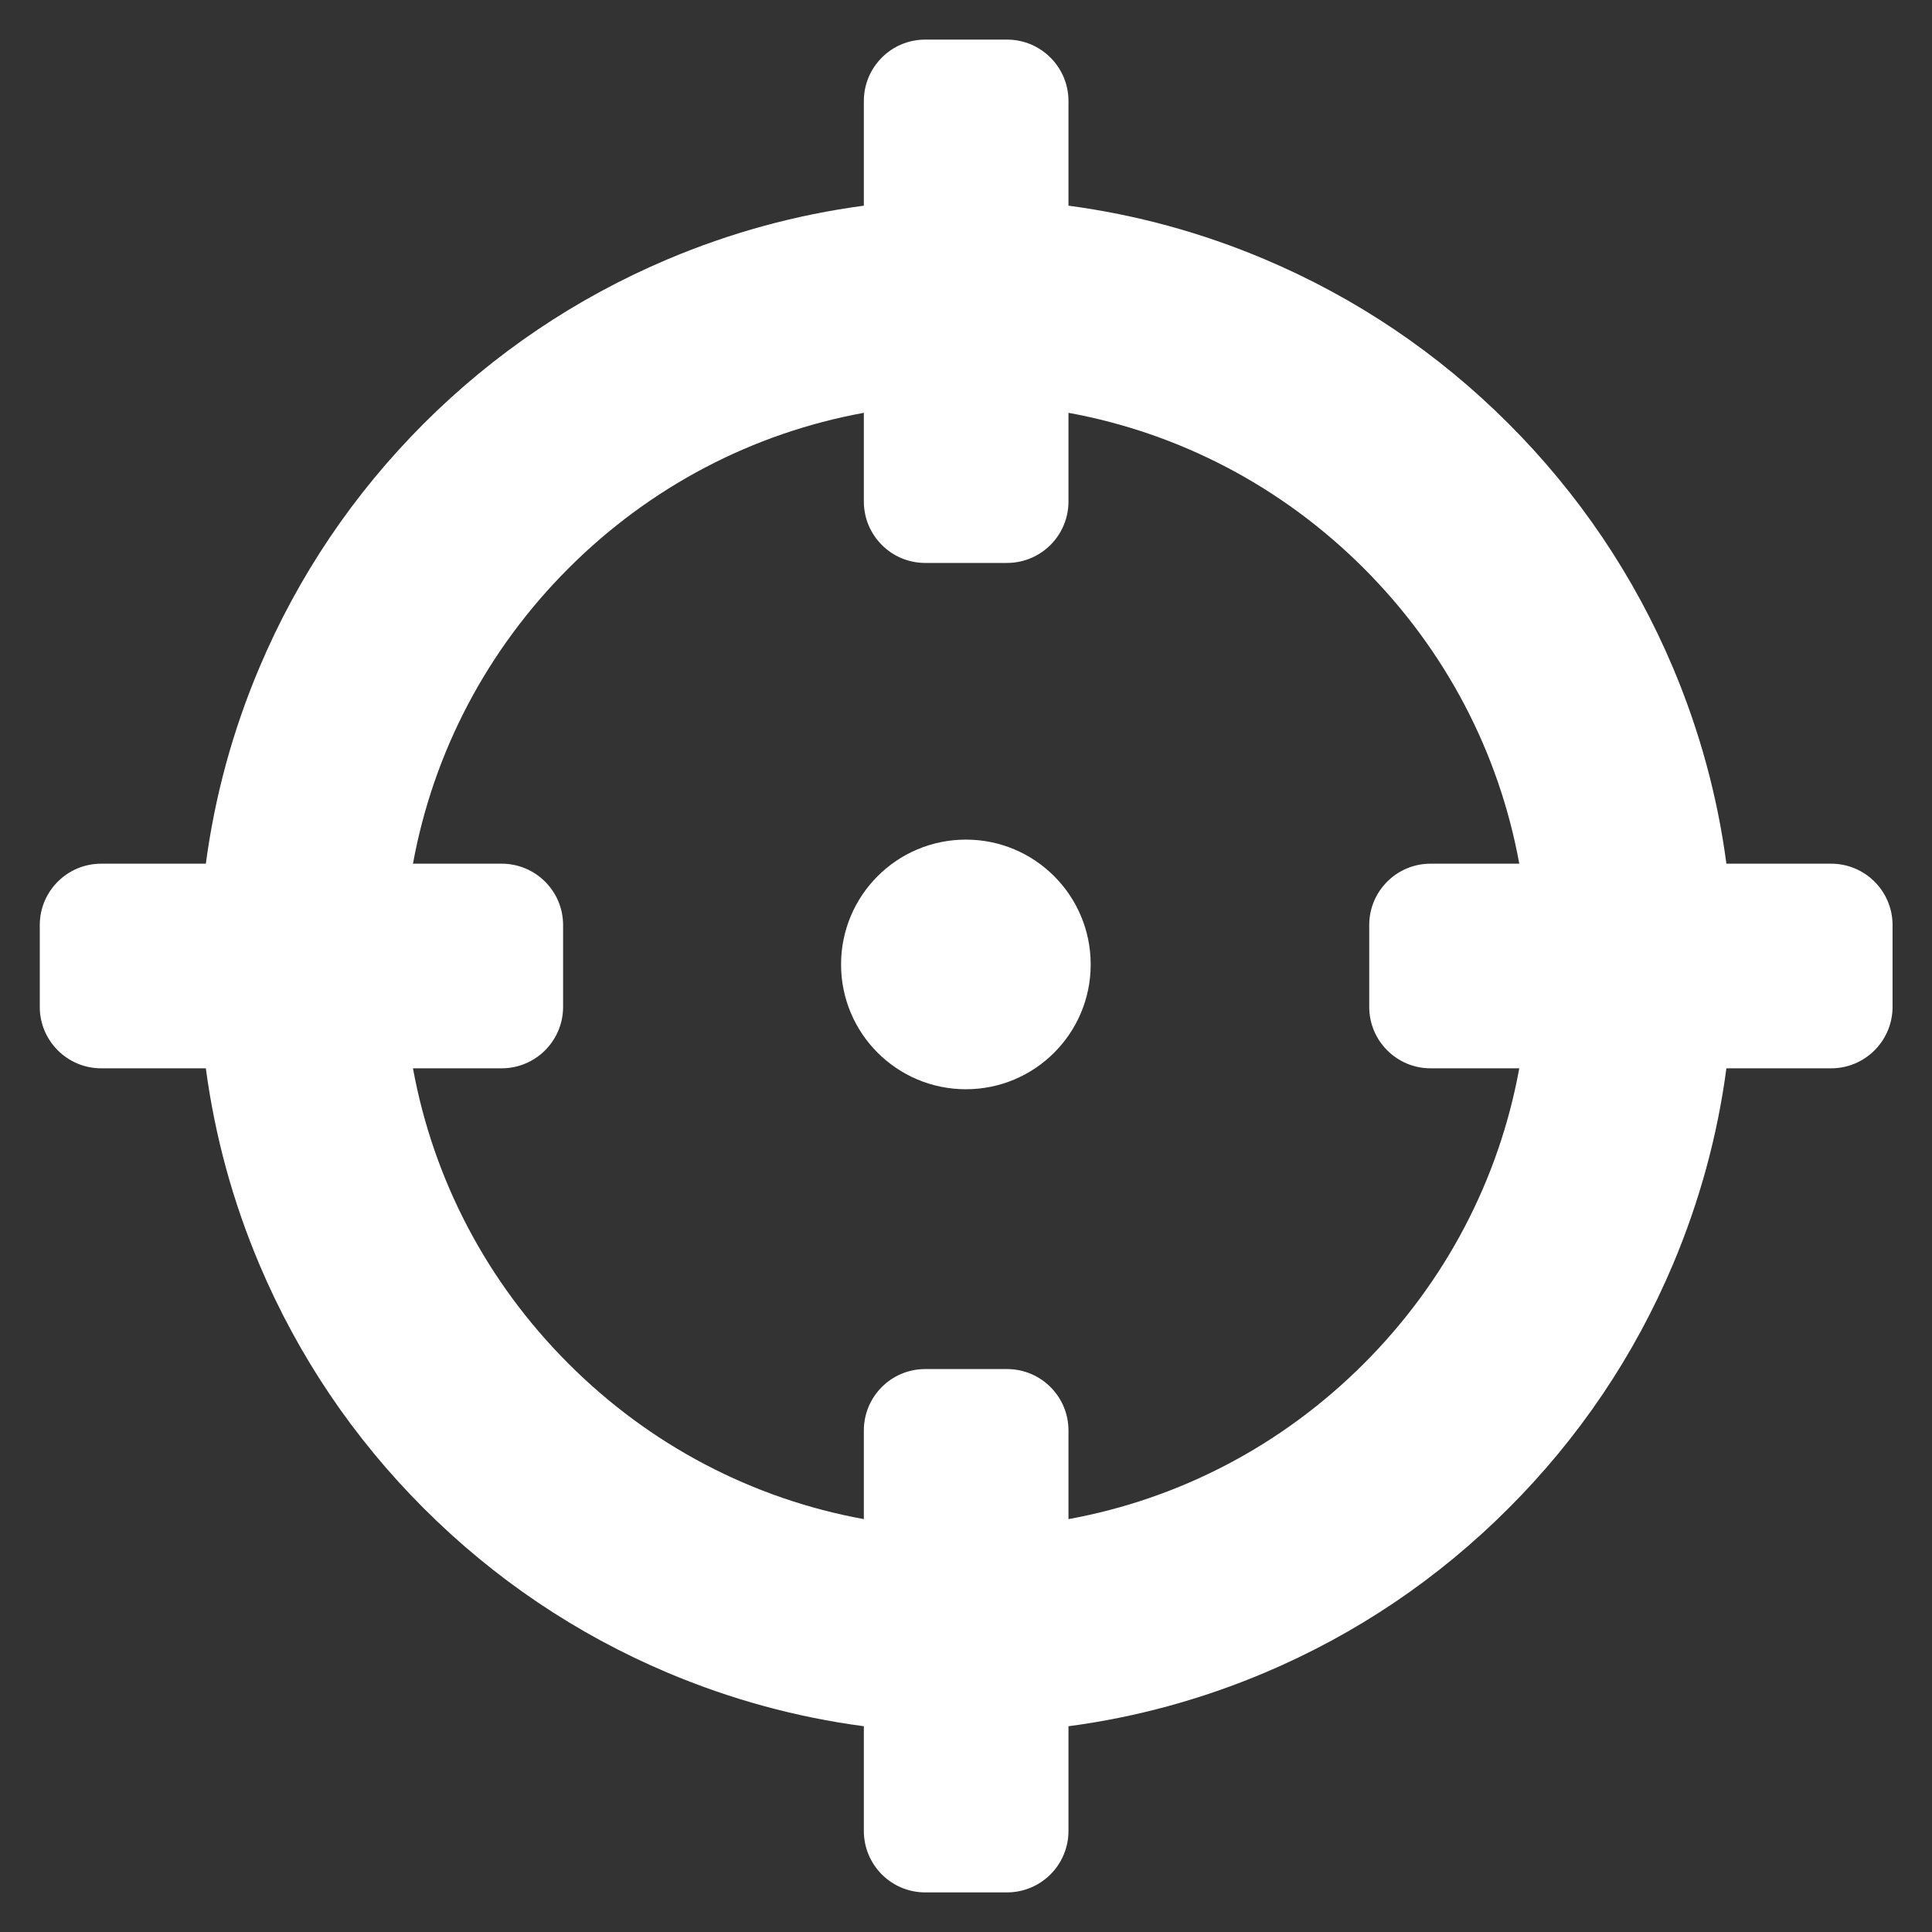 <svg width="24" height="24" viewBox="0 0 24 24" fill="none" xmlns="http://www.w3.org/2000/svg">
<rect x="0" y="0" width="24" height="24" fill="#333333" stroke="none"/>
<g clip-path="url(#clip0_10475_6549)">
<g clip-path="url(#clip1_10475_6549)">
<path d="M11.999 13.531C12.855 13.531 13.549 12.837 13.549 11.981C13.549 11.124 12.855 10.43 11.999 10.43C11.142 10.43 10.448 11.124 10.448 11.981C10.448 12.837 11.142 13.531 11.999 13.531Z" fill="white"/>
<path d="M11.493 23.508H12.51C12.931 23.508 13.273 23.166 13.273 22.745V21.444C14.111 21.333 14.927 21.11 15.711 20.779C16.846 20.299 17.865 19.612 18.739 18.737C19.614 17.863 20.301 16.844 20.781 15.709C21.112 14.925 21.335 14.109 21.446 13.271H22.747C23.168 13.271 23.51 12.929 23.51 12.508V11.492C23.51 11.07 23.168 10.729 22.747 10.729H21.446C21.335 9.891 21.112 9.075 20.781 8.291C20.301 7.156 19.614 6.137 18.739 5.262C17.865 4.388 16.846 3.701 15.711 3.221C14.927 2.889 14.111 2.667 13.273 2.555V1.255C13.273 0.834 12.931 0.492 12.51 0.492H11.493C11.072 0.492 10.731 0.834 10.731 1.255V2.555C9.893 2.667 9.077 2.889 8.293 3.221C7.158 3.701 6.139 4.388 5.264 5.262C4.39 6.137 3.703 7.156 3.223 8.291C2.891 9.075 2.669 9.891 2.557 10.729H1.257C0.836 10.729 0.494 11.07 0.494 11.492V12.508C0.494 12.929 0.836 13.271 1.257 13.271H2.557C2.669 14.109 2.891 14.925 3.223 15.709C3.703 16.844 4.39 17.863 5.264 18.737C6.139 19.612 7.158 20.299 8.293 20.779C9.077 21.11 9.893 21.333 10.731 21.444V22.745C10.731 23.166 11.072 23.508 11.493 23.508ZM7.062 16.94C6.047 15.925 5.383 14.653 5.13 13.271H6.232C6.653 13.271 6.995 12.929 6.995 12.508V11.492C6.995 11.07 6.653 10.729 6.232 10.729H5.13C5.383 9.347 6.047 8.075 7.062 7.06C8.076 6.045 9.349 5.381 10.731 5.128V6.23C10.731 6.651 11.072 6.993 11.493 6.993H12.51C12.931 6.993 13.273 6.651 13.273 6.23V5.128C14.655 5.381 15.927 6.045 16.942 7.06C17.957 8.075 18.621 9.347 18.873 10.729H17.771C17.35 10.729 17.009 11.07 17.009 11.492V12.508C17.009 12.929 17.35 13.271 17.771 13.271H18.873C18.621 14.653 17.957 15.925 16.942 16.94C15.927 17.955 14.655 18.619 13.273 18.871V17.77C13.273 17.348 12.931 17.007 12.51 17.007H11.493C11.072 17.007 10.731 17.348 10.731 17.77V18.871C9.349 18.619 8.076 17.955 7.062 16.94Z" fill="white"/>
</g>
</g>
<defs>
<clipPath id="clip0_10475_6549">
<rect width="24" height="24" fill="white"/>
</clipPath>
<clipPath id="clip1_10475_6549">
<rect width="24" height="24" fill="white"/>
</clipPath>
</defs>
</svg>
